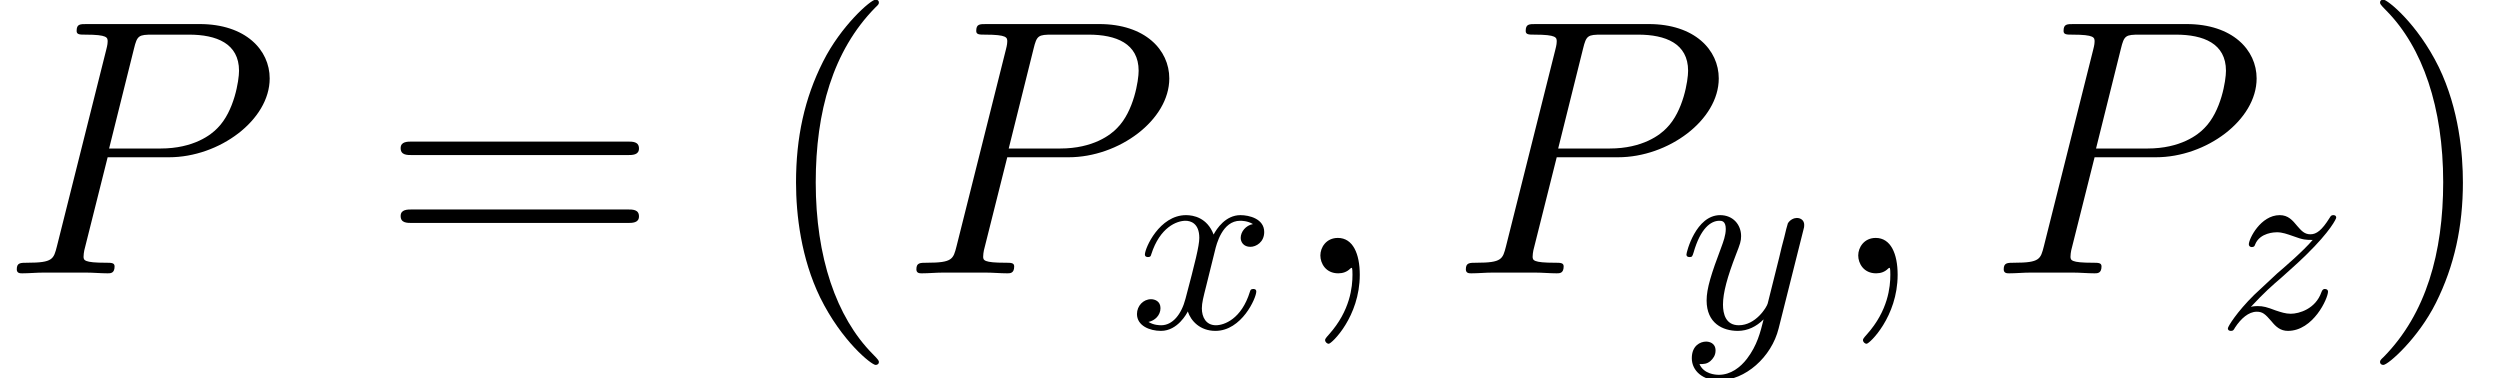 <?xml version='1.0' encoding='ISO-8859-1'?>
<!DOCTYPE svg PUBLIC "-//W3C//DTD SVG 1.1//EN" "http://www.w3.org/Graphics/SVG/1.1/DTD/svg11.dtd">
<!-- This file was generated by dvisvgm 1.2.2 (x86_64-pc-linux-gnu) -->
<!-- Thu Mar 29 15:30:19 2018 -->
<svg height='14.451pt' version='1.1' viewBox='56.413 55.293 95.519 14.451' width='95.519pt' xmlns='http://www.w3.org/2000/svg' xmlns:xlink='http://www.w3.org/1999/xlink'>
<defs>
<path d='M2.73 0.056C2.73 -0.756 2.464 -1.358 1.89 -1.358C1.442 -1.358 1.218 -0.994 1.218 -0.686S1.428 0 1.904 0C2.086 0 2.24 -0.056 2.366 -0.182C2.394 -0.21 2.408 -0.21 2.422 -0.21C2.45 -0.21 2.45 -0.014 2.45 0.056C2.45 0.518 2.366 1.428 1.554 2.338C1.4 2.506 1.4 2.534 1.4 2.562C1.4 2.632 1.47 2.702 1.54 2.702C1.652 2.702 2.73 1.666 2.73 0.056Z' id='g0-59'/>
<path d='M4.144 -4.452H6.496C8.428 -4.452 10.36 -5.88 10.36 -7.476C10.36 -8.568 9.436 -9.562 7.672 -9.562H3.346C3.08 -9.562 2.954 -9.562 2.954 -9.296C2.954 -9.156 3.08 -9.156 3.29 -9.156C4.144 -9.156 4.144 -9.044 4.144 -8.89C4.144 -8.862 4.144 -8.778 4.088 -8.568L2.198 -1.036C2.072 -0.546 2.044 -0.406 1.064 -0.406C0.798 -0.406 0.658 -0.406 0.658 -0.154C0.658 0 0.784 0 0.868 0C1.134 0 1.414 -0.028 1.68 -0.028H3.318C3.584 -0.028 3.878 0 4.144 0C4.256 0 4.41 0 4.41 -0.266C4.41 -0.406 4.284 -0.406 4.074 -0.406C3.234 -0.406 3.22 -0.504 3.22 -0.644C3.22 -0.714 3.234 -0.812 3.248 -0.882L4.144 -4.452ZM5.152 -8.61C5.278 -9.128 5.334 -9.156 5.88 -9.156H7.266C8.316 -9.156 9.184 -8.82 9.184 -7.77C9.184 -7.406 9.002 -6.216 8.358 -5.572C8.12 -5.32 7.448 -4.788 6.174 -4.788H4.2L5.152 -8.61Z' id='g0-80'/>
<path d='M4.55 3.402C4.55 3.36 4.55 3.332 4.312 3.094C2.912 1.68 2.128 -0.63 2.128 -3.486C2.128 -6.202 2.786 -8.54 4.41 -10.192C4.55 -10.318 4.55 -10.346 4.55 -10.388C4.55 -10.472 4.48 -10.5 4.424 -10.5C4.242 -10.5 3.094 -9.492 2.408 -8.12C1.694 -6.706 1.372 -5.208 1.372 -3.486C1.372 -2.24 1.568 -0.574 2.296 0.924C3.122 2.604 4.27 3.514 4.424 3.514C4.48 3.514 4.55 3.486 4.55 3.402Z' id='g1-40'/>
<path d='M3.948 -3.486C3.948 -4.55 3.808 -6.286 3.024 -7.91C2.198 -9.59 1.05 -10.5 0.896 -10.5C0.84 -10.5 0.77 -10.472 0.77 -10.388C0.77 -10.346 0.77 -10.318 1.008 -10.08C2.408 -8.666 3.192 -6.356 3.192 -3.5C3.192 -0.784 2.534 1.554 0.91 3.206C0.77 3.332 0.77 3.36 0.77 3.402C0.77 3.486 0.84 3.514 0.896 3.514C1.078 3.514 2.226 2.506 2.912 1.134C3.626 -0.294 3.948 -1.806 3.948 -3.486Z' id='g1-41'/>
<path d='M9.45 -4.536C9.646 -4.536 9.898 -4.536 9.898 -4.788C9.898 -5.054 9.66 -5.054 9.45 -5.054H1.204C1.008 -5.054 0.756 -5.054 0.756 -4.802C0.756 -4.536 0.994 -4.536 1.204 -4.536H9.45ZM9.45 -1.932C9.646 -1.932 9.898 -1.932 9.898 -2.184C9.898 -2.45 9.66 -2.45 9.45 -2.45H1.204C1.008 -2.45 0.756 -2.45 0.756 -2.198C0.756 -1.932 0.994 -1.932 1.204 -1.932H9.45Z' id='g1-61'/>
<path d='M3.273 -2.96C3.332 -3.214 3.557 -4.116 4.243 -4.116C4.292 -4.116 4.528 -4.116 4.733 -3.989C4.459 -3.94 4.263 -3.695 4.263 -3.459C4.263 -3.303 4.371 -3.116 4.635 -3.116C4.851 -3.116 5.165 -3.293 5.165 -3.685C5.165 -4.194 4.586 -4.332 4.253 -4.332C3.685 -4.332 3.342 -3.812 3.224 -3.587C2.979 -4.234 2.45 -4.332 2.166 -4.332C1.147 -4.332 0.588 -3.067 0.588 -2.822C0.588 -2.724 0.686 -2.724 0.706 -2.724C0.784 -2.724 0.813 -2.744 0.833 -2.832C1.166 -3.871 1.813 -4.116 2.146 -4.116C2.332 -4.116 2.675 -4.028 2.675 -3.459C2.675 -3.156 2.509 -2.499 2.146 -1.127C1.989 -0.519 1.646 -0.108 1.215 -0.108C1.156 -0.108 0.931 -0.108 0.725 -0.235C0.97 -0.284 1.186 -0.49 1.186 -0.764C1.186 -1.029 0.97 -1.107 0.823 -1.107C0.529 -1.107 0.284 -0.853 0.284 -0.539C0.284 -0.088 0.774 0.108 1.205 0.108C1.852 0.108 2.205 -0.578 2.234 -0.637C2.352 -0.274 2.705 0.108 3.293 0.108C4.302 0.108 4.861 -1.156 4.861 -1.401C4.861 -1.499 4.773 -1.499 4.743 -1.499C4.655 -1.499 4.635 -1.46 4.616 -1.392C4.292 -0.343 3.626 -0.108 3.312 -0.108C2.93 -0.108 2.773 -0.421 2.773 -0.755C2.773 -0.97 2.832 -1.186 2.94 -1.617L3.273 -2.96Z' id='g2-120'/>
<path d='M4.763 -3.734C4.802 -3.871 4.802 -3.891 4.802 -3.959C4.802 -4.136 4.665 -4.224 4.518 -4.224C4.42 -4.224 4.263 -4.165 4.175 -4.018C4.155 -3.969 4.077 -3.665 4.038 -3.489C3.969 -3.234 3.9 -2.969 3.842 -2.705L3.401 -0.941C3.361 -0.794 2.94 -0.108 2.293 -0.108C1.793 -0.108 1.686 -0.539 1.686 -0.902C1.686 -1.352 1.852 -1.96 2.185 -2.822C2.342 -3.224 2.381 -3.332 2.381 -3.528C2.381 -3.969 2.068 -4.332 1.578 -4.332C0.647 -4.332 0.284 -2.911 0.284 -2.822C0.284 -2.724 0.382 -2.724 0.402 -2.724C0.5 -2.724 0.51 -2.744 0.559 -2.901C0.823 -3.822 1.215 -4.116 1.548 -4.116C1.627 -4.116 1.793 -4.116 1.793 -3.802C1.793 -3.557 1.695 -3.303 1.627 -3.116C1.235 -2.078 1.058 -1.519 1.058 -1.058C1.058 -0.186 1.676 0.108 2.254 0.108C2.636 0.108 2.969 -0.059 3.244 -0.333C3.116 0.176 2.999 0.657 2.607 1.176C2.352 1.509 1.98 1.793 1.529 1.793C1.392 1.793 0.951 1.764 0.784 1.382C0.941 1.382 1.068 1.382 1.205 1.264C1.303 1.176 1.401 1.049 1.401 0.862C1.401 0.559 1.137 0.519 1.039 0.519C0.813 0.519 0.49 0.676 0.49 1.156C0.49 1.646 0.921 2.009 1.529 2.009C2.538 2.009 3.548 1.117 3.822 0.01L4.763 -3.734Z' id='g2-121'/>
<path d='M1.303 -0.813C1.833 -1.382 2.117 -1.627 2.47 -1.931C2.47 -1.94 3.077 -2.46 3.43 -2.813C4.361 -3.724 4.577 -4.194 4.577 -4.234C4.577 -4.332 4.488 -4.332 4.469 -4.332C4.4 -4.332 4.371 -4.312 4.322 -4.224C4.028 -3.753 3.822 -3.597 3.587 -3.597S3.234 -3.744 3.087 -3.91C2.901 -4.136 2.734 -4.332 2.411 -4.332C1.676 -4.332 1.225 -3.42 1.225 -3.214C1.225 -3.165 1.254 -3.107 1.343 -3.107S1.45 -3.156 1.47 -3.214C1.656 -3.665 2.225 -3.675 2.303 -3.675C2.509 -3.675 2.695 -3.606 2.92 -3.528C3.312 -3.381 3.42 -3.381 3.675 -3.381C3.322 -2.96 2.499 -2.254 2.313 -2.097L1.431 -1.274C0.764 -0.617 0.421 -0.059 0.421 0.01C0.421 0.108 0.519 0.108 0.539 0.108C0.617 0.108 0.637 0.088 0.696 -0.02C0.921 -0.363 1.215 -0.627 1.529 -0.627C1.754 -0.627 1.852 -0.539 2.097 -0.255C2.264 -0.049 2.44 0.108 2.724 0.108C3.695 0.108 4.263 -1.137 4.263 -1.401C4.263 -1.45 4.224 -1.499 4.145 -1.499C4.057 -1.499 4.038 -1.441 4.008 -1.372C3.783 -0.735 3.156 -0.549 2.832 -0.549C2.636 -0.549 2.46 -0.608 2.254 -0.676C1.921 -0.804 1.774 -0.843 1.568 -0.843C1.548 -0.843 1.392 -0.843 1.303 -0.813Z' id='g2-122'/>
</defs>
<g id='page1' transform='matrix(0.996 0 0 0.996 0 0)'>
<use x='56.625' xlink:href='#g0-80' y='66'/>
<use x='71.253' xlink:href='#g1-61' y='66'/>
<use x='85.804' xlink:href='#g1-40' y='66'/>
<use x='91.135' xlink:href='#g0-80' y='66'/>
<use x='99.971' xlink:href='#g2-120' y='68.1'/>
<use x='106.072' xlink:href='#g0-59' y='66'/>
<use x='112.213' xlink:href='#g0-80' y='66'/>
<use x='121.049' xlink:href='#g2-121' y='68.1'/>
<use x='126.705' xlink:href='#g0-59' y='66'/>
<use x='132.846' xlink:href='#g0-80' y='66'/>
<use x='141.682' xlink:href='#g2-122' y='68.1'/>
<use x='147.171' xlink:href='#g1-41' y='66'/>
</g>
</svg>
